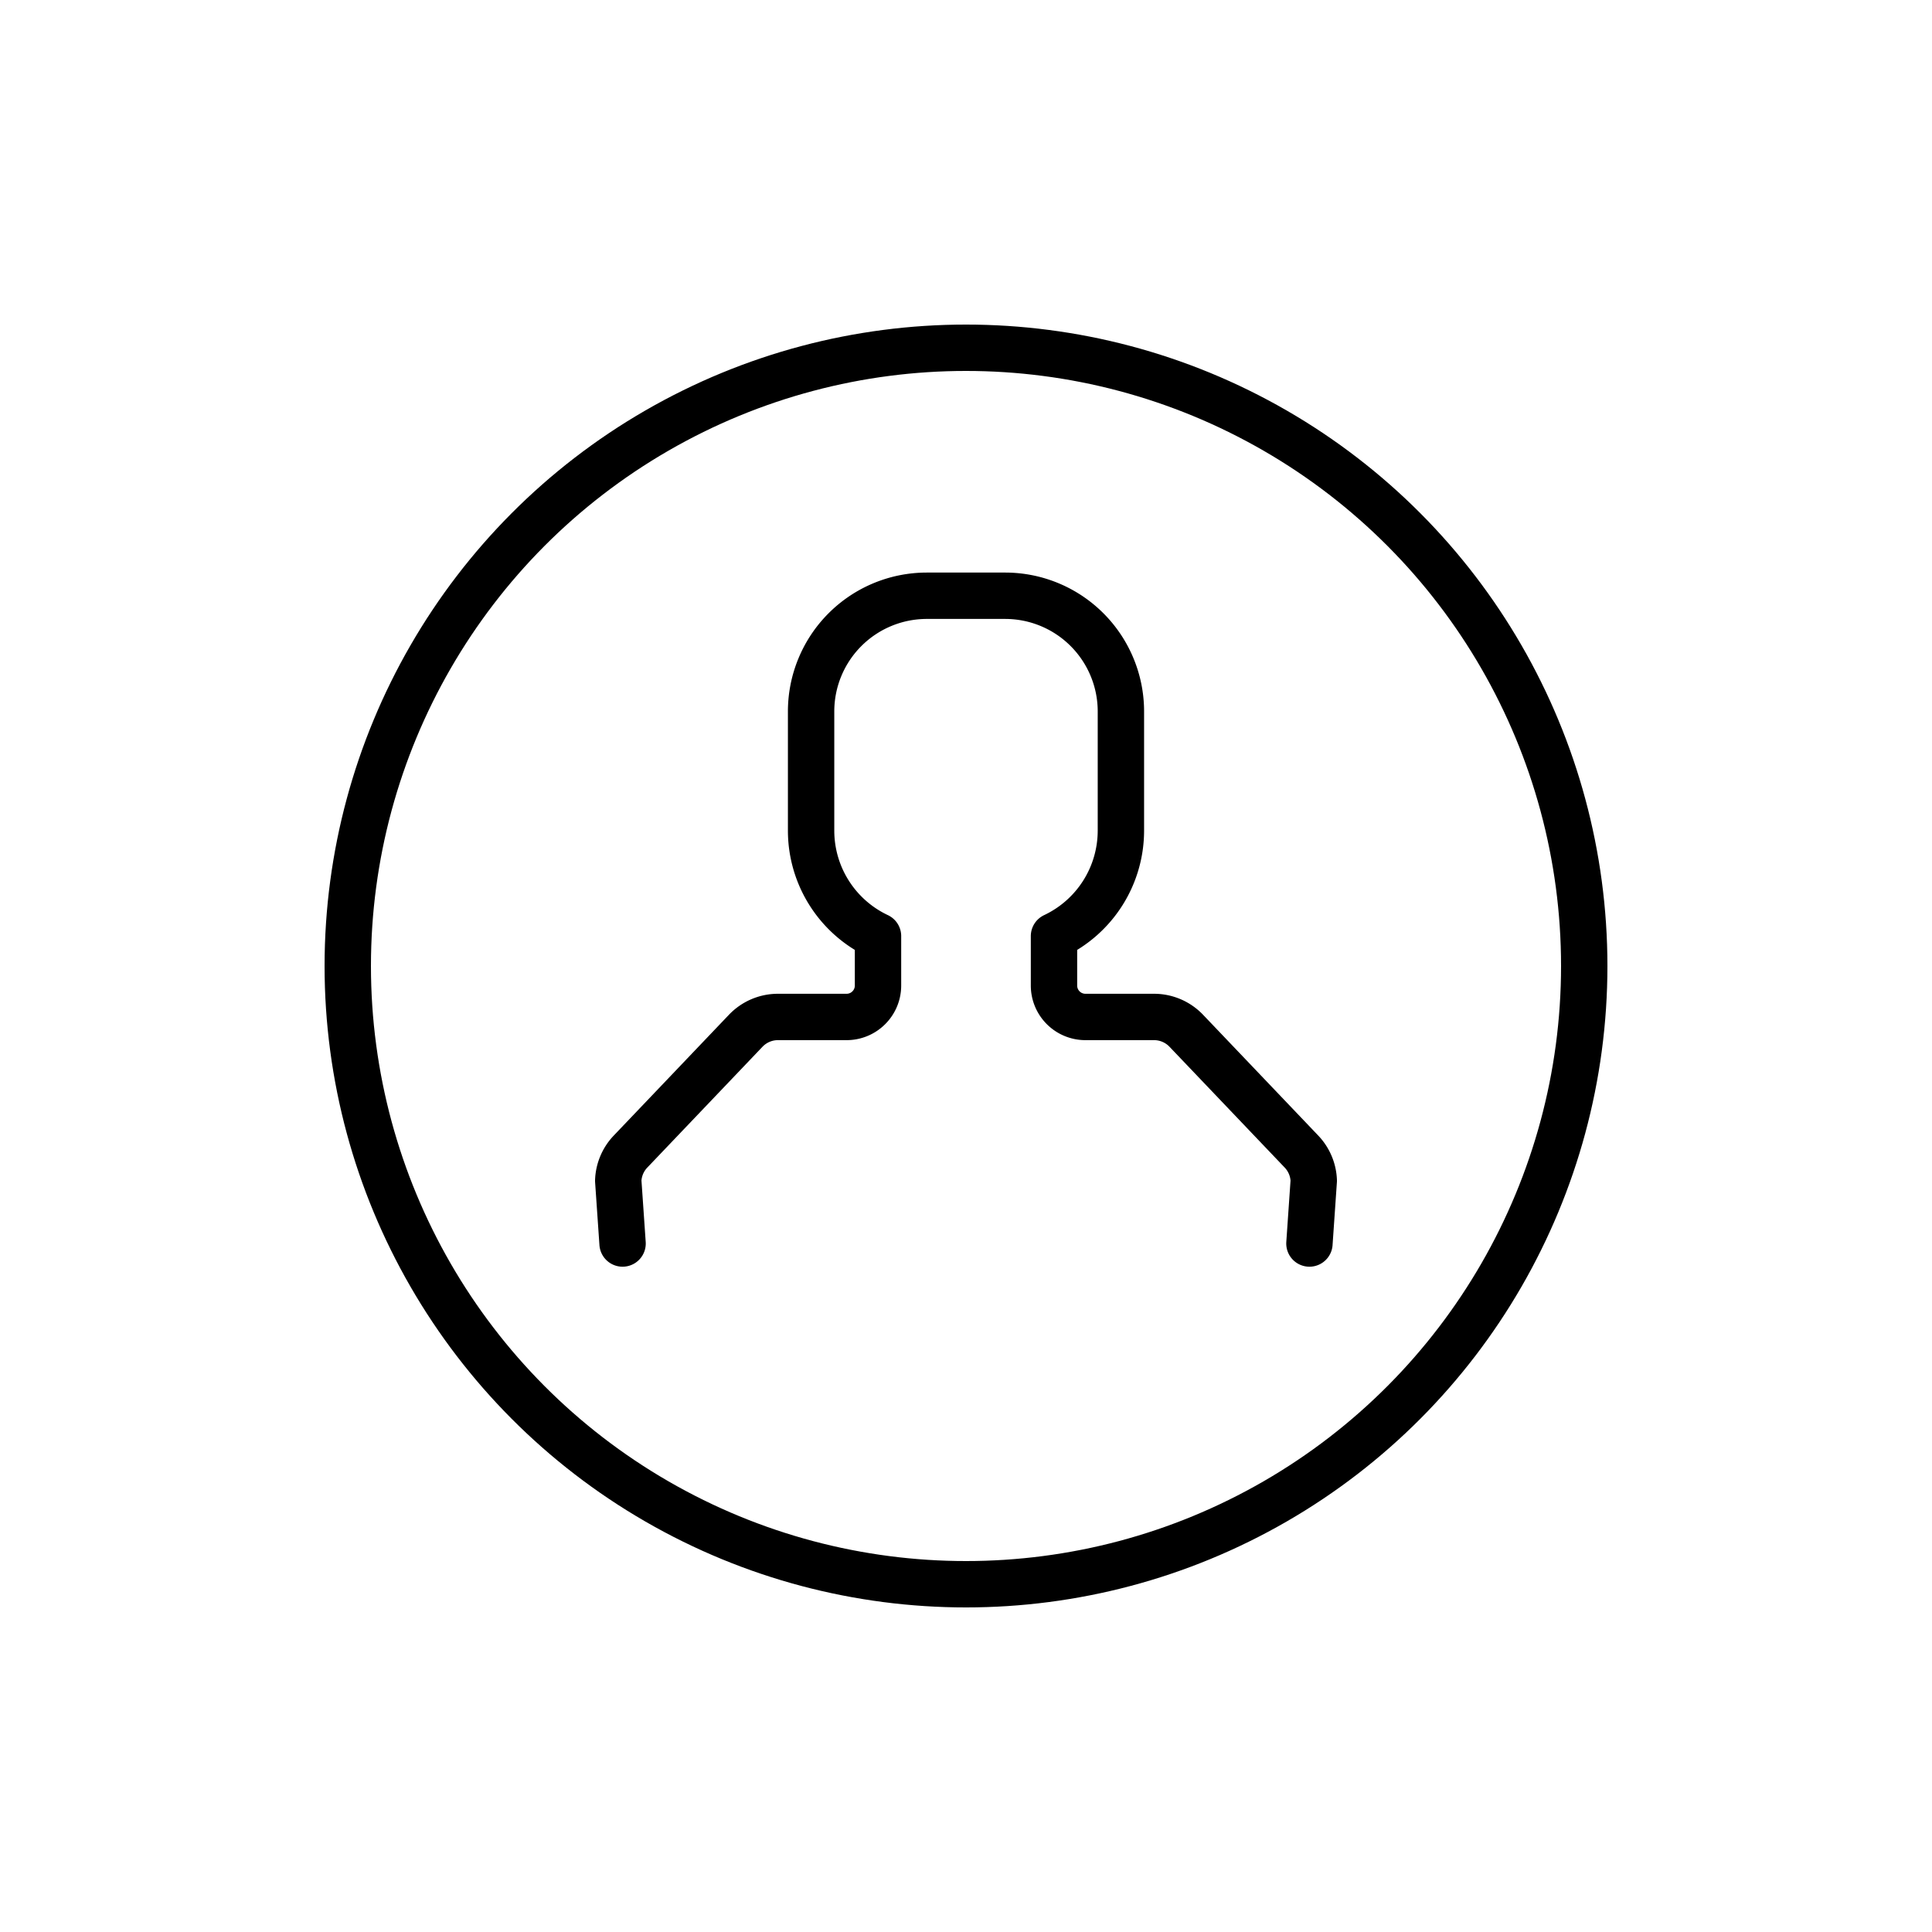 <?xml version="1.0" encoding="utf-8"?><svg viewBox="0 0 100 100" xmlns="http://www.w3.org/2000/svg" width="200px" height="200px" xmlns:xlink="http://www.w3.org/1999/xlink" style="width:100%;height:100%;background-size:initial;background-repeat-y:initial;background-repeat-x:initial;background-position-y:initial;background-position-x:initial;background-origin:initial;background-image:initial;background-color:rgb(255, 255, 255);background-clip:initial;background-attachment:initial;animation-play-state:paused" ><g class="ldl-scale" style="transform-origin:50% 50%;transform:rotate(0deg) scale(0.8, 0.8);animation-play-state:paused" ><path stroke-miterlimit="10" stroke-linejoin="round" stroke-linecap="round" stroke-width="3" stroke="#000" fill="none" d="M72.22 67.955l.28-4.064a2.884 2.884 0 0 0-.794-1.884l-7.454-7.817a2.882 2.882 0 0 0-2.085-.893h-4.441a2.033 2.033 0 0 1-2.033-2.033v-3.198a7.549 7.549 0 0 0 4.329-6.823v-7.711a7.487 7.487 0 0 0-7.487-7.487h-5.07a7.487 7.487 0 0 0-7.487 7.487v7.711a7.546 7.546 0 0 0 4.329 6.823v3.198c0 1.123-.91 2.033-2.033 2.033h-4.441a2.88 2.88 0 0 0-2.085.893l-7.454 7.817a2.88 2.88 0 0 0-.794 1.884l.28 4.064" style="animation-play-state:paused" ></path>
<circle stroke-miterlimit="10" stroke-linejoin="round" stroke-linecap="round" stroke-width="3" stroke="#000" fill="none" r="40" cy="50" cx="50" style="animation-play-state:paused" ></circle>
</g></svg>